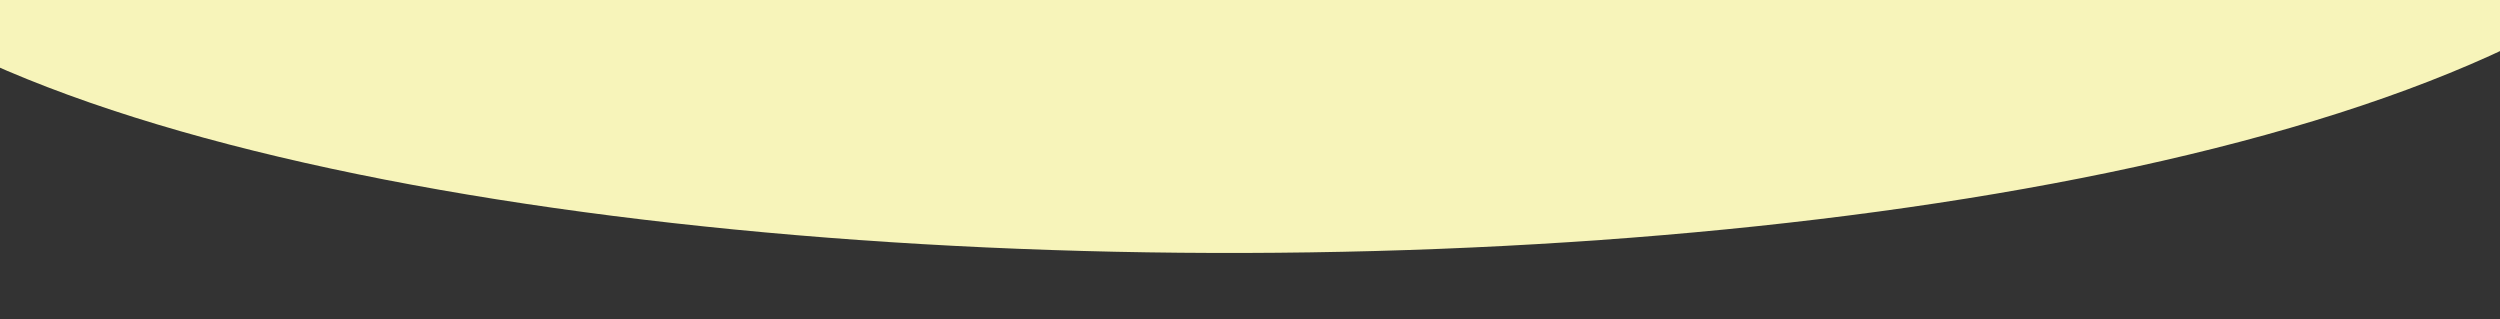 <svg width="1512" height="193" viewBox="0 0 1512 193" fill="none" xmlns="http://www.w3.org/2000/svg">
<rect x="0" y="0" width="1512" height="193" fill="#333333" stroke="none"/>
<g clip-path="url(#clip0_228_2)">
<path d="M653.145 -1091.73C208.664 -1038.1 -133.615 -1126.51 -249.154 -1401C-258.156 -1108.98 -193.208 -437.069 -156.275 -109.178C-119.527 217.065 1421.04 248.459 1647.06 -69.3C1743.36 -204.689 1846.65 -357.156 1655.98 -782.029C1478.92 -1176.58 1236.84 -1162.15 653.145 -1091.73Z" fill="#F7F4BA"/>
</g>
<defs>
<clipPath id="clip0_228_2">
<rect width="1512" height="193" fill="white"/>
</clipPath>
</defs>
</svg>
